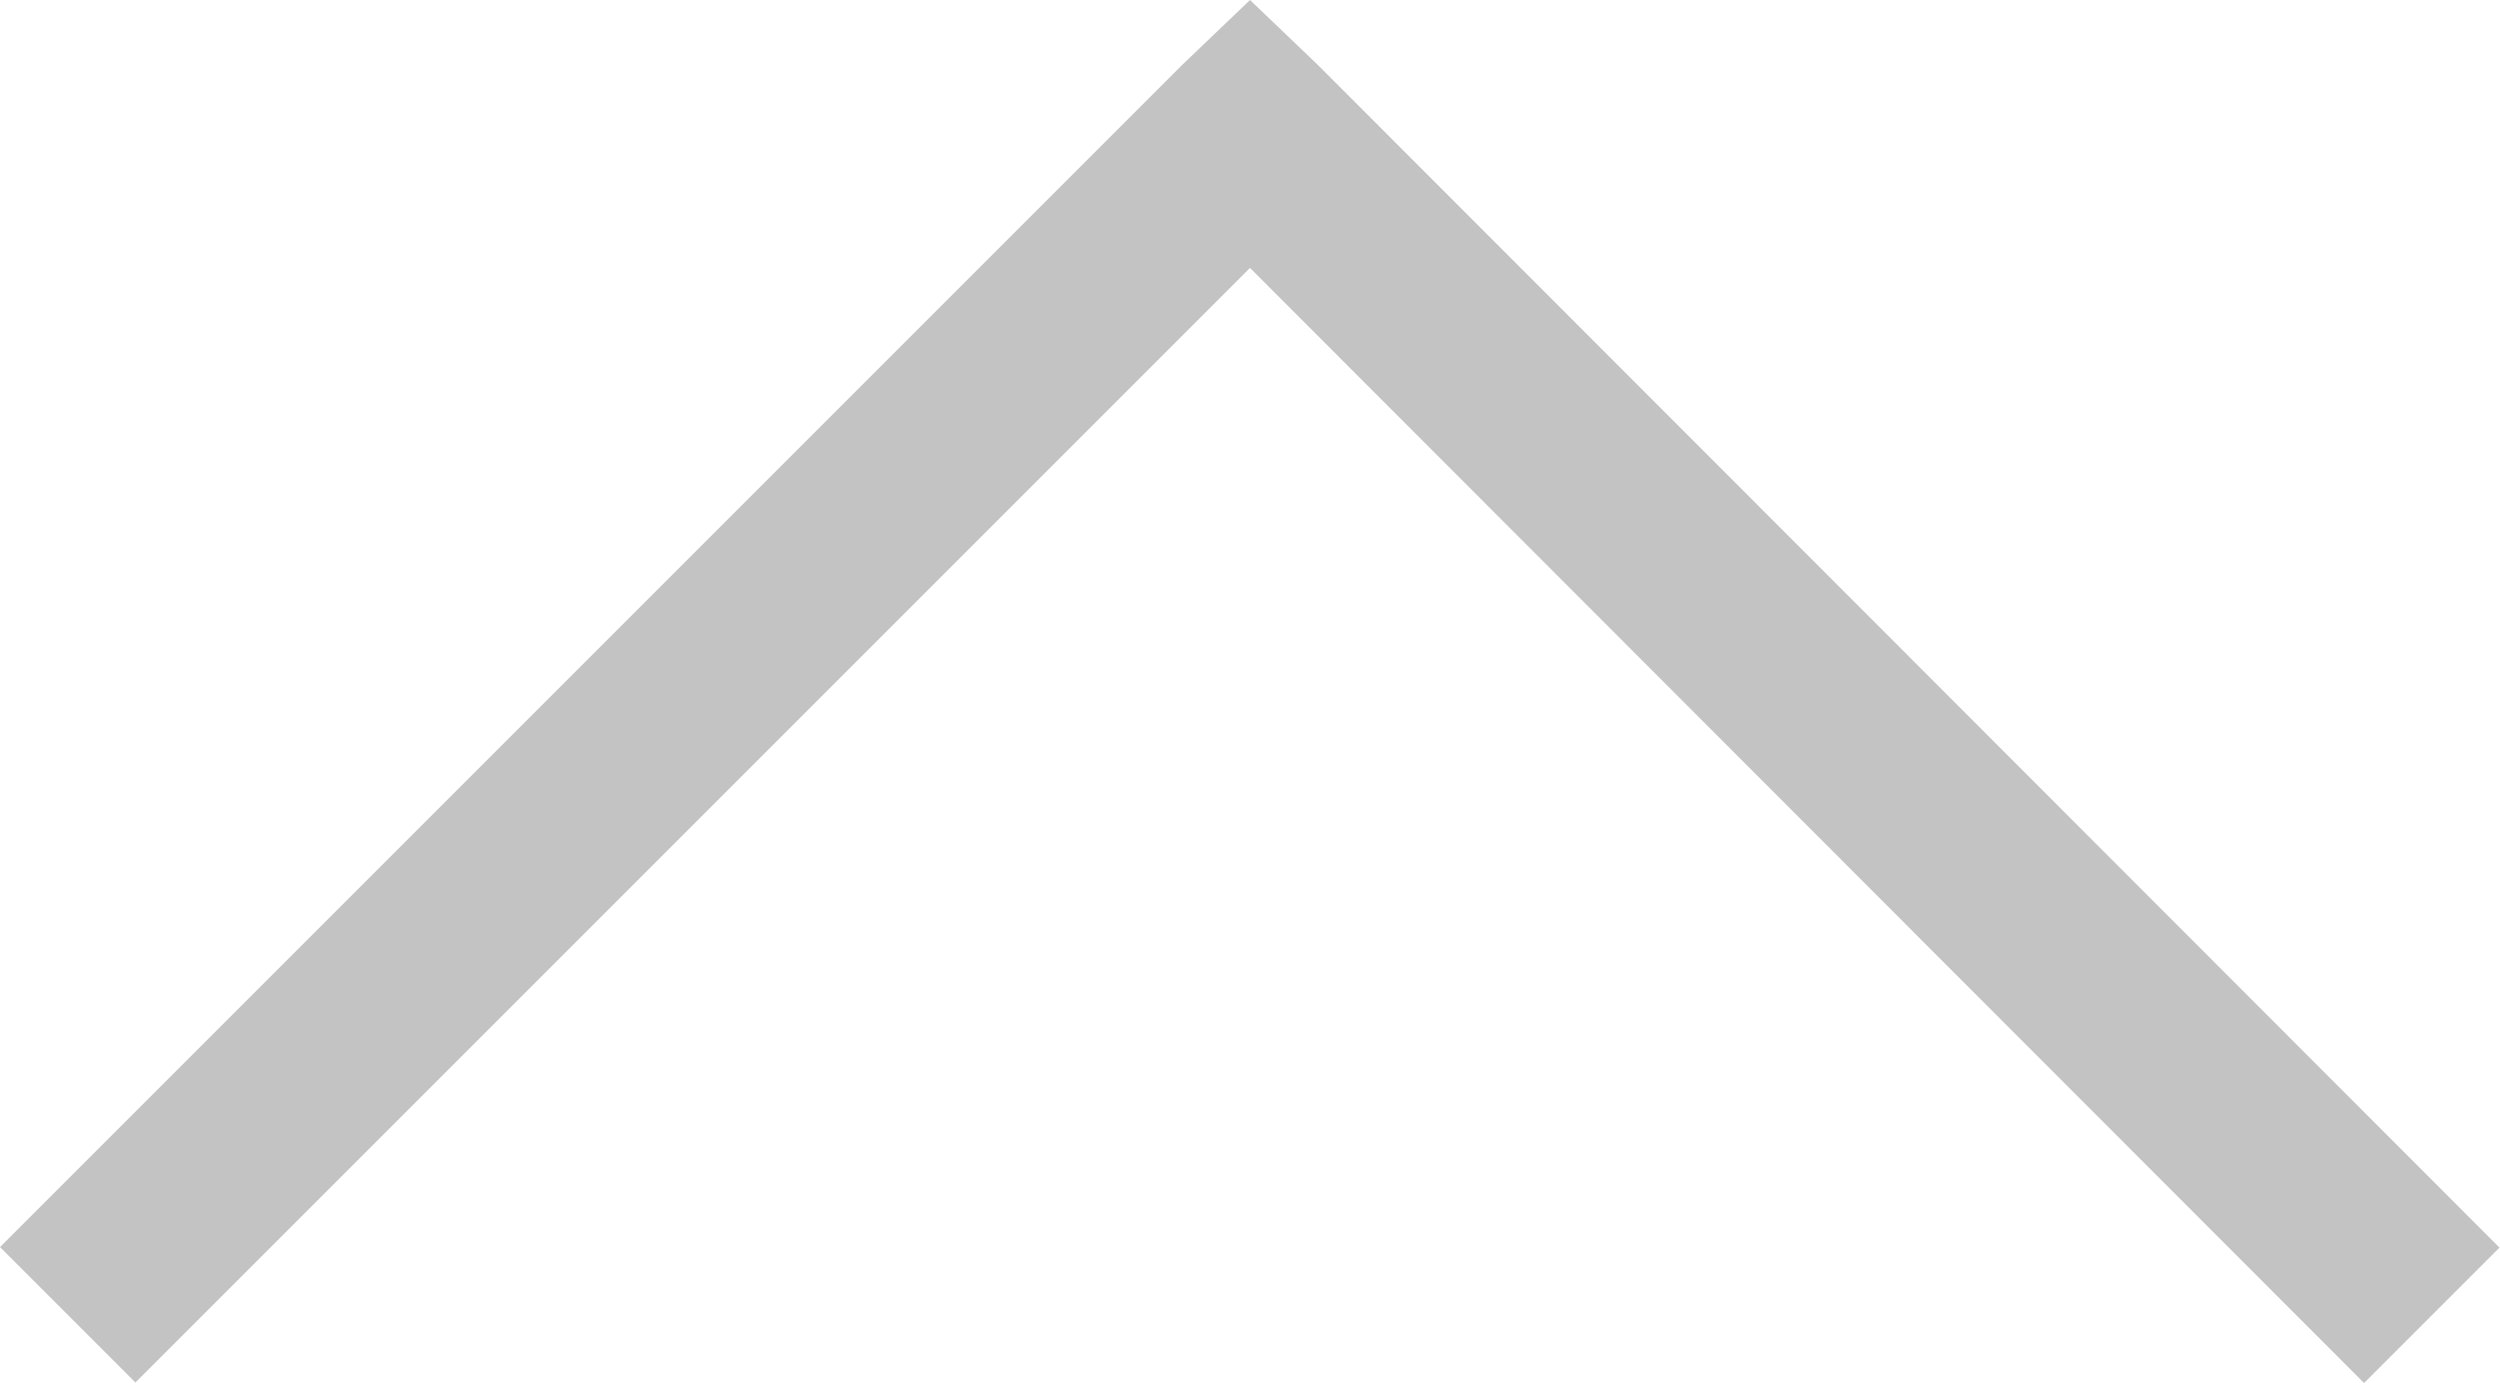 <svg xmlns="http://www.w3.org/2000/svg" width="24" height="13.277" viewBox="0 0 24 13.277">
  <defs>
    <style>
      .cls-1 {
        fill: #c3c3c3;
      }
    </style>
  </defs>
  <path id="angle-down-solid" class="cls-1" d="M4.086,10.781l-1.3,1.3L14.129,23.434l.652.624.652-.624L26.781,12.086l-1.3-1.3-10.7,10.7Z" transform="translate(26.781 24.058) rotate(180)"/>
</svg>
